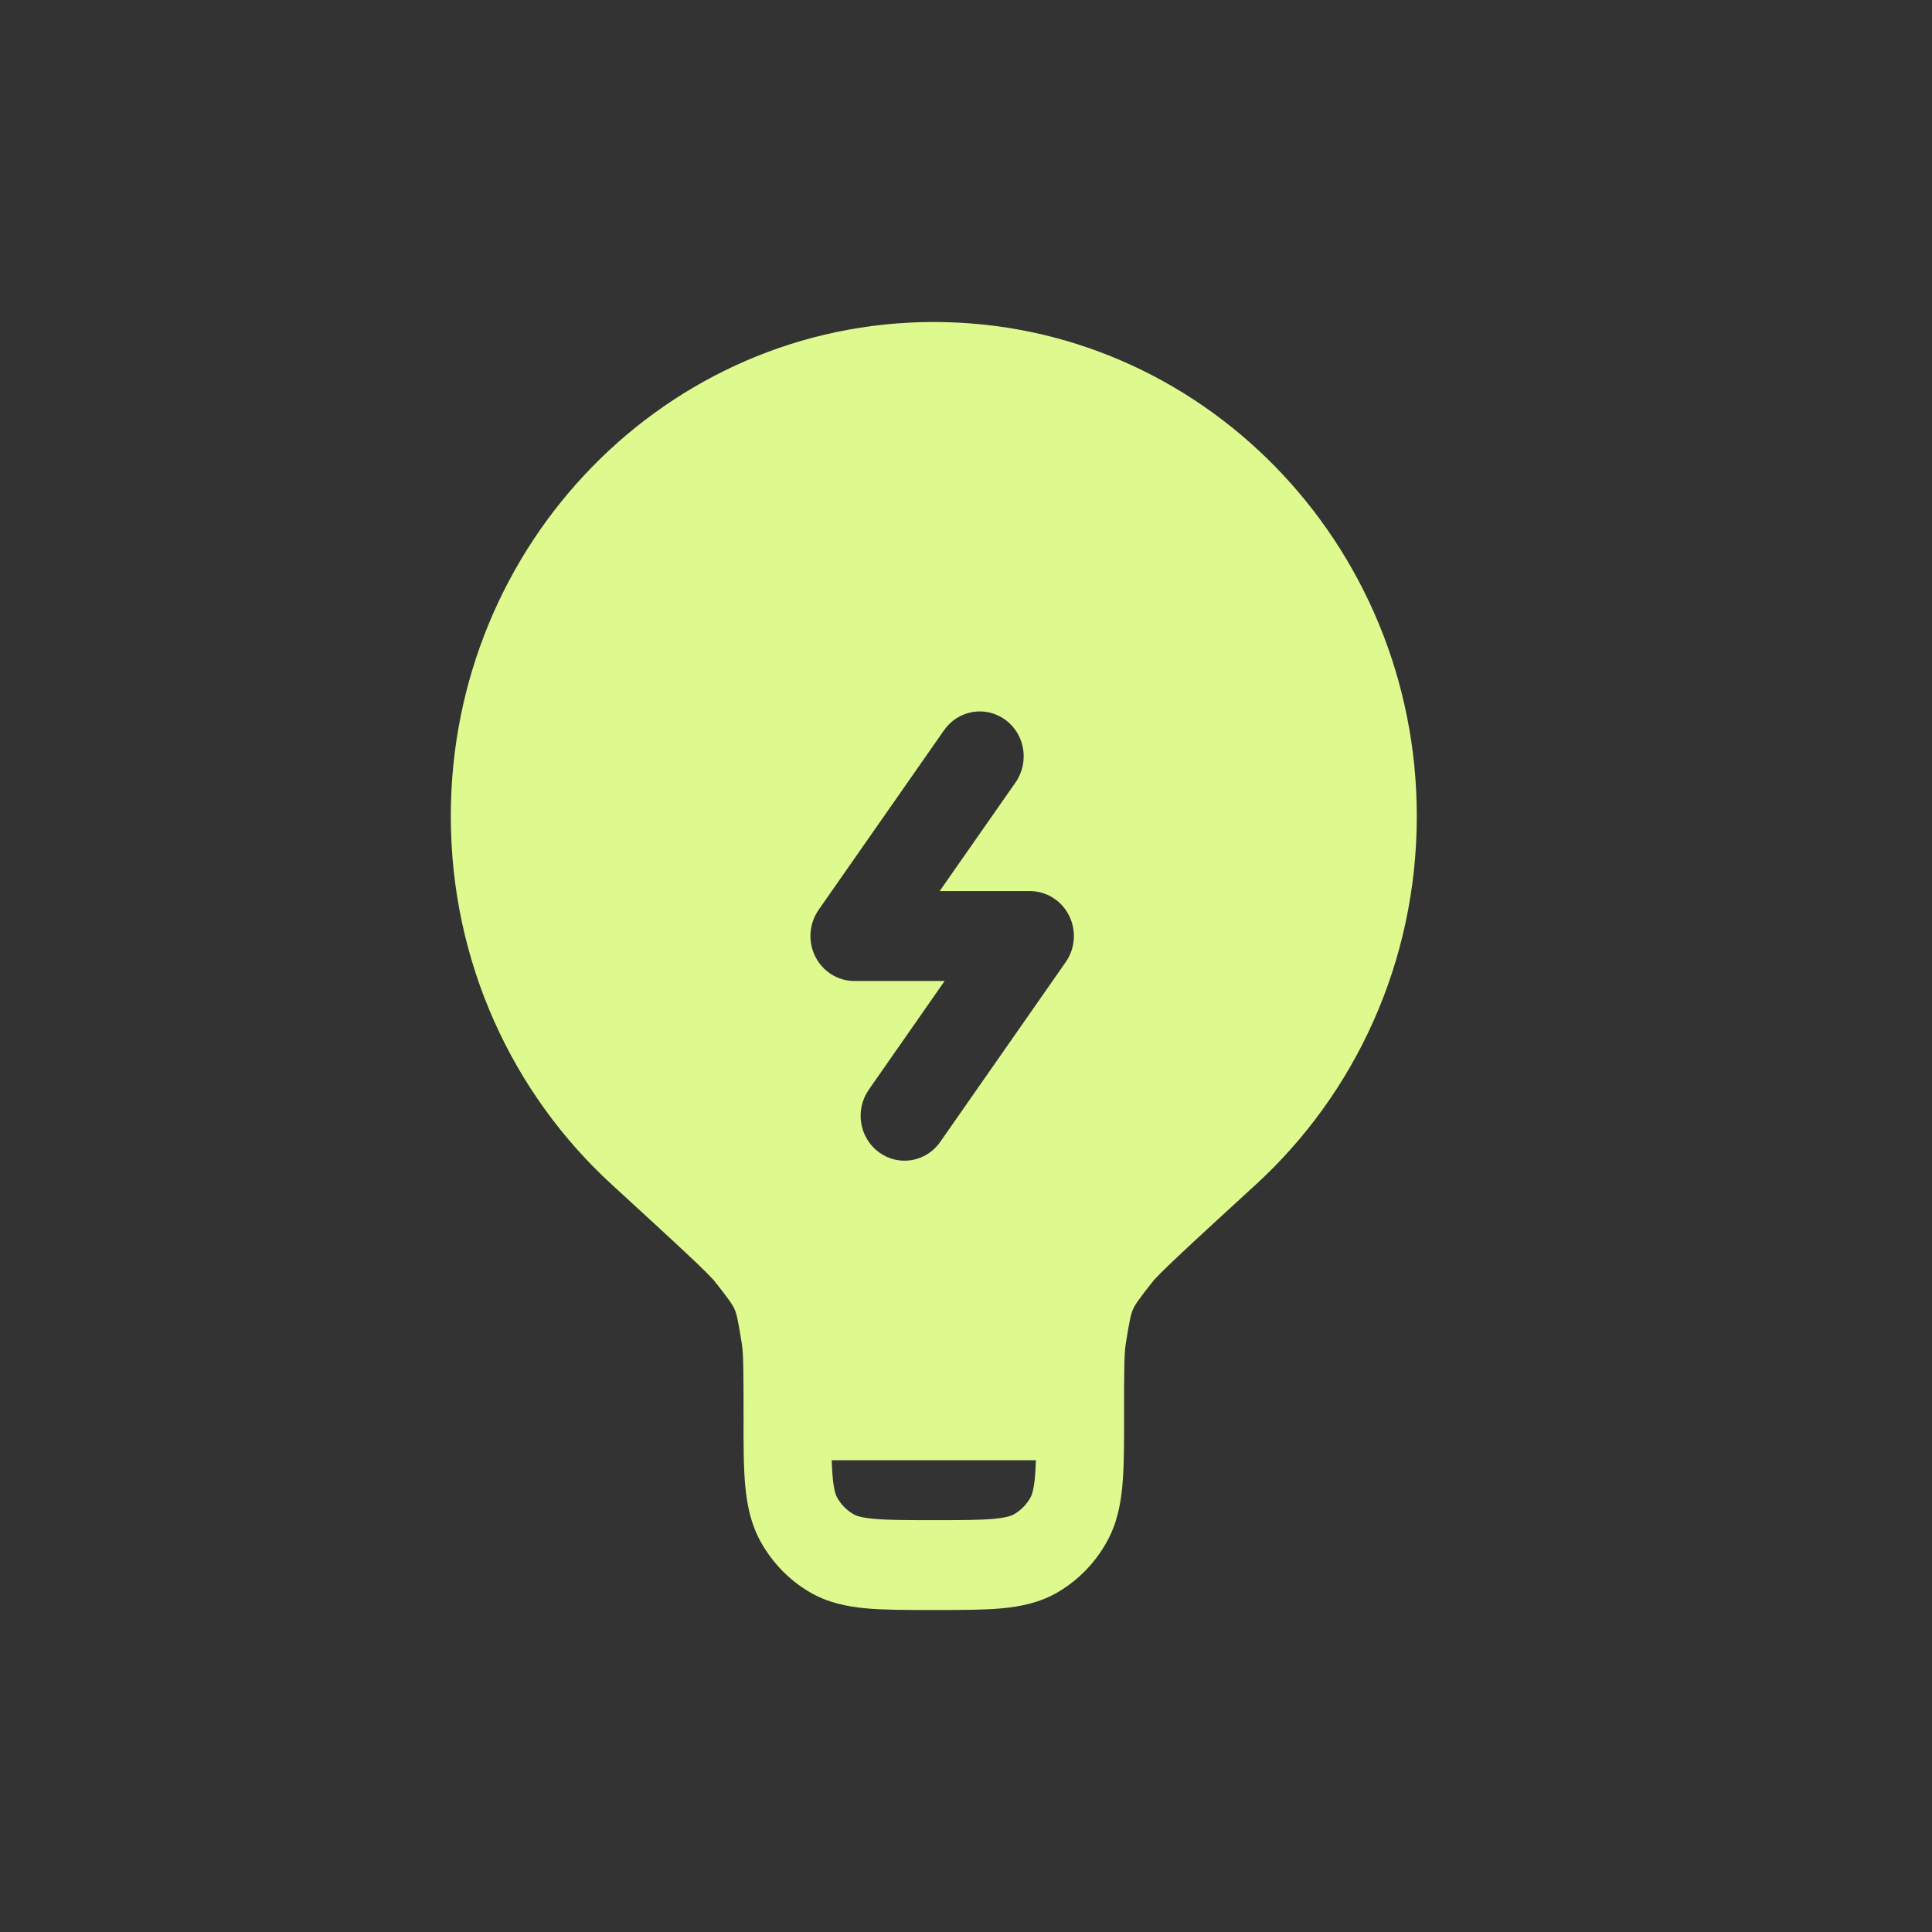 <svg width="30" height="30" viewBox="0 0 30 30" fill="none" xmlns="http://www.w3.org/2000/svg">
<rect x="0" y="0" width="30" height="30" fill="#333333" stroke="none"/>
<path fill-rule="evenodd" clip-rule="evenodd" d="M14.5 5C10.358 5 7 8.436 7 12.674C7 14.947 7.966 16.989 9.499 18.393C10.009 18.861 10.388 19.208 10.656 19.46C10.79 19.585 10.893 19.684 10.968 19.759C11.006 19.797 11.035 19.827 11.056 19.85C11.067 19.861 11.075 19.87 11.081 19.877C11.086 19.883 11.089 19.886 11.089 19.886C11.326 20.185 11.377 20.262 11.407 20.332C11.438 20.402 11.46 20.492 11.52 20.872C11.543 21.022 11.546 21.278 11.546 21.977L11.546 22.007C11.545 22.416 11.545 22.769 11.571 23.058C11.598 23.364 11.658 23.668 11.819 23.953C11.999 24.272 12.257 24.536 12.568 24.72C12.848 24.885 13.144 24.946 13.443 24.974C13.726 25 14.071 25 14.471 25H14.529C14.929 25 15.274 25 15.557 24.974C15.856 24.946 16.152 24.885 16.432 24.72C16.743 24.536 17.001 24.272 17.18 23.953C17.342 23.668 17.402 23.364 17.429 23.058C17.455 22.769 17.455 22.416 17.454 22.007V21.977C17.454 21.278 17.457 21.022 17.48 20.872C17.54 20.492 17.562 20.402 17.593 20.332C17.623 20.262 17.674 20.185 17.911 19.886C17.911 19.886 17.913 19.883 17.919 19.877C17.925 19.87 17.933 19.861 17.944 19.85C17.965 19.827 17.994 19.797 18.032 19.759C18.107 19.684 18.21 19.585 18.344 19.46C18.612 19.208 18.991 18.861 19.501 18.393C21.034 16.989 22 14.947 22 12.674C22 8.436 18.642 5 14.5 5ZM16.085 22.674H12.915C12.918 22.771 12.922 22.856 12.929 22.932C12.948 23.142 12.979 23.218 13 23.256C13.06 23.362 13.146 23.45 13.25 23.511C13.287 23.533 13.361 23.565 13.566 23.584C13.78 23.604 14.063 23.605 14.5 23.605C14.937 23.605 15.22 23.604 15.434 23.584C15.639 23.565 15.713 23.533 15.75 23.511C15.854 23.45 15.94 23.362 16 23.256C16.021 23.218 16.052 23.142 16.071 22.932C16.078 22.856 16.082 22.771 16.085 22.674ZM15.611 11.177C15.917 11.4 15.988 11.836 15.769 12.15L14.591 13.837H15.993C16.249 13.837 16.483 13.983 16.6 14.216C16.716 14.448 16.697 14.728 16.548 14.94L14.6 17.731C14.381 18.045 13.956 18.117 13.649 17.893C13.343 17.669 13.272 17.234 13.491 16.92L14.668 15.233H13.266C13.011 15.233 12.777 15.086 12.66 14.854C12.543 14.622 12.563 14.342 12.711 14.129L14.659 11.339C14.878 11.025 15.304 10.953 15.611 11.177Z" fill="#DEFA8E"/>
</svg>

